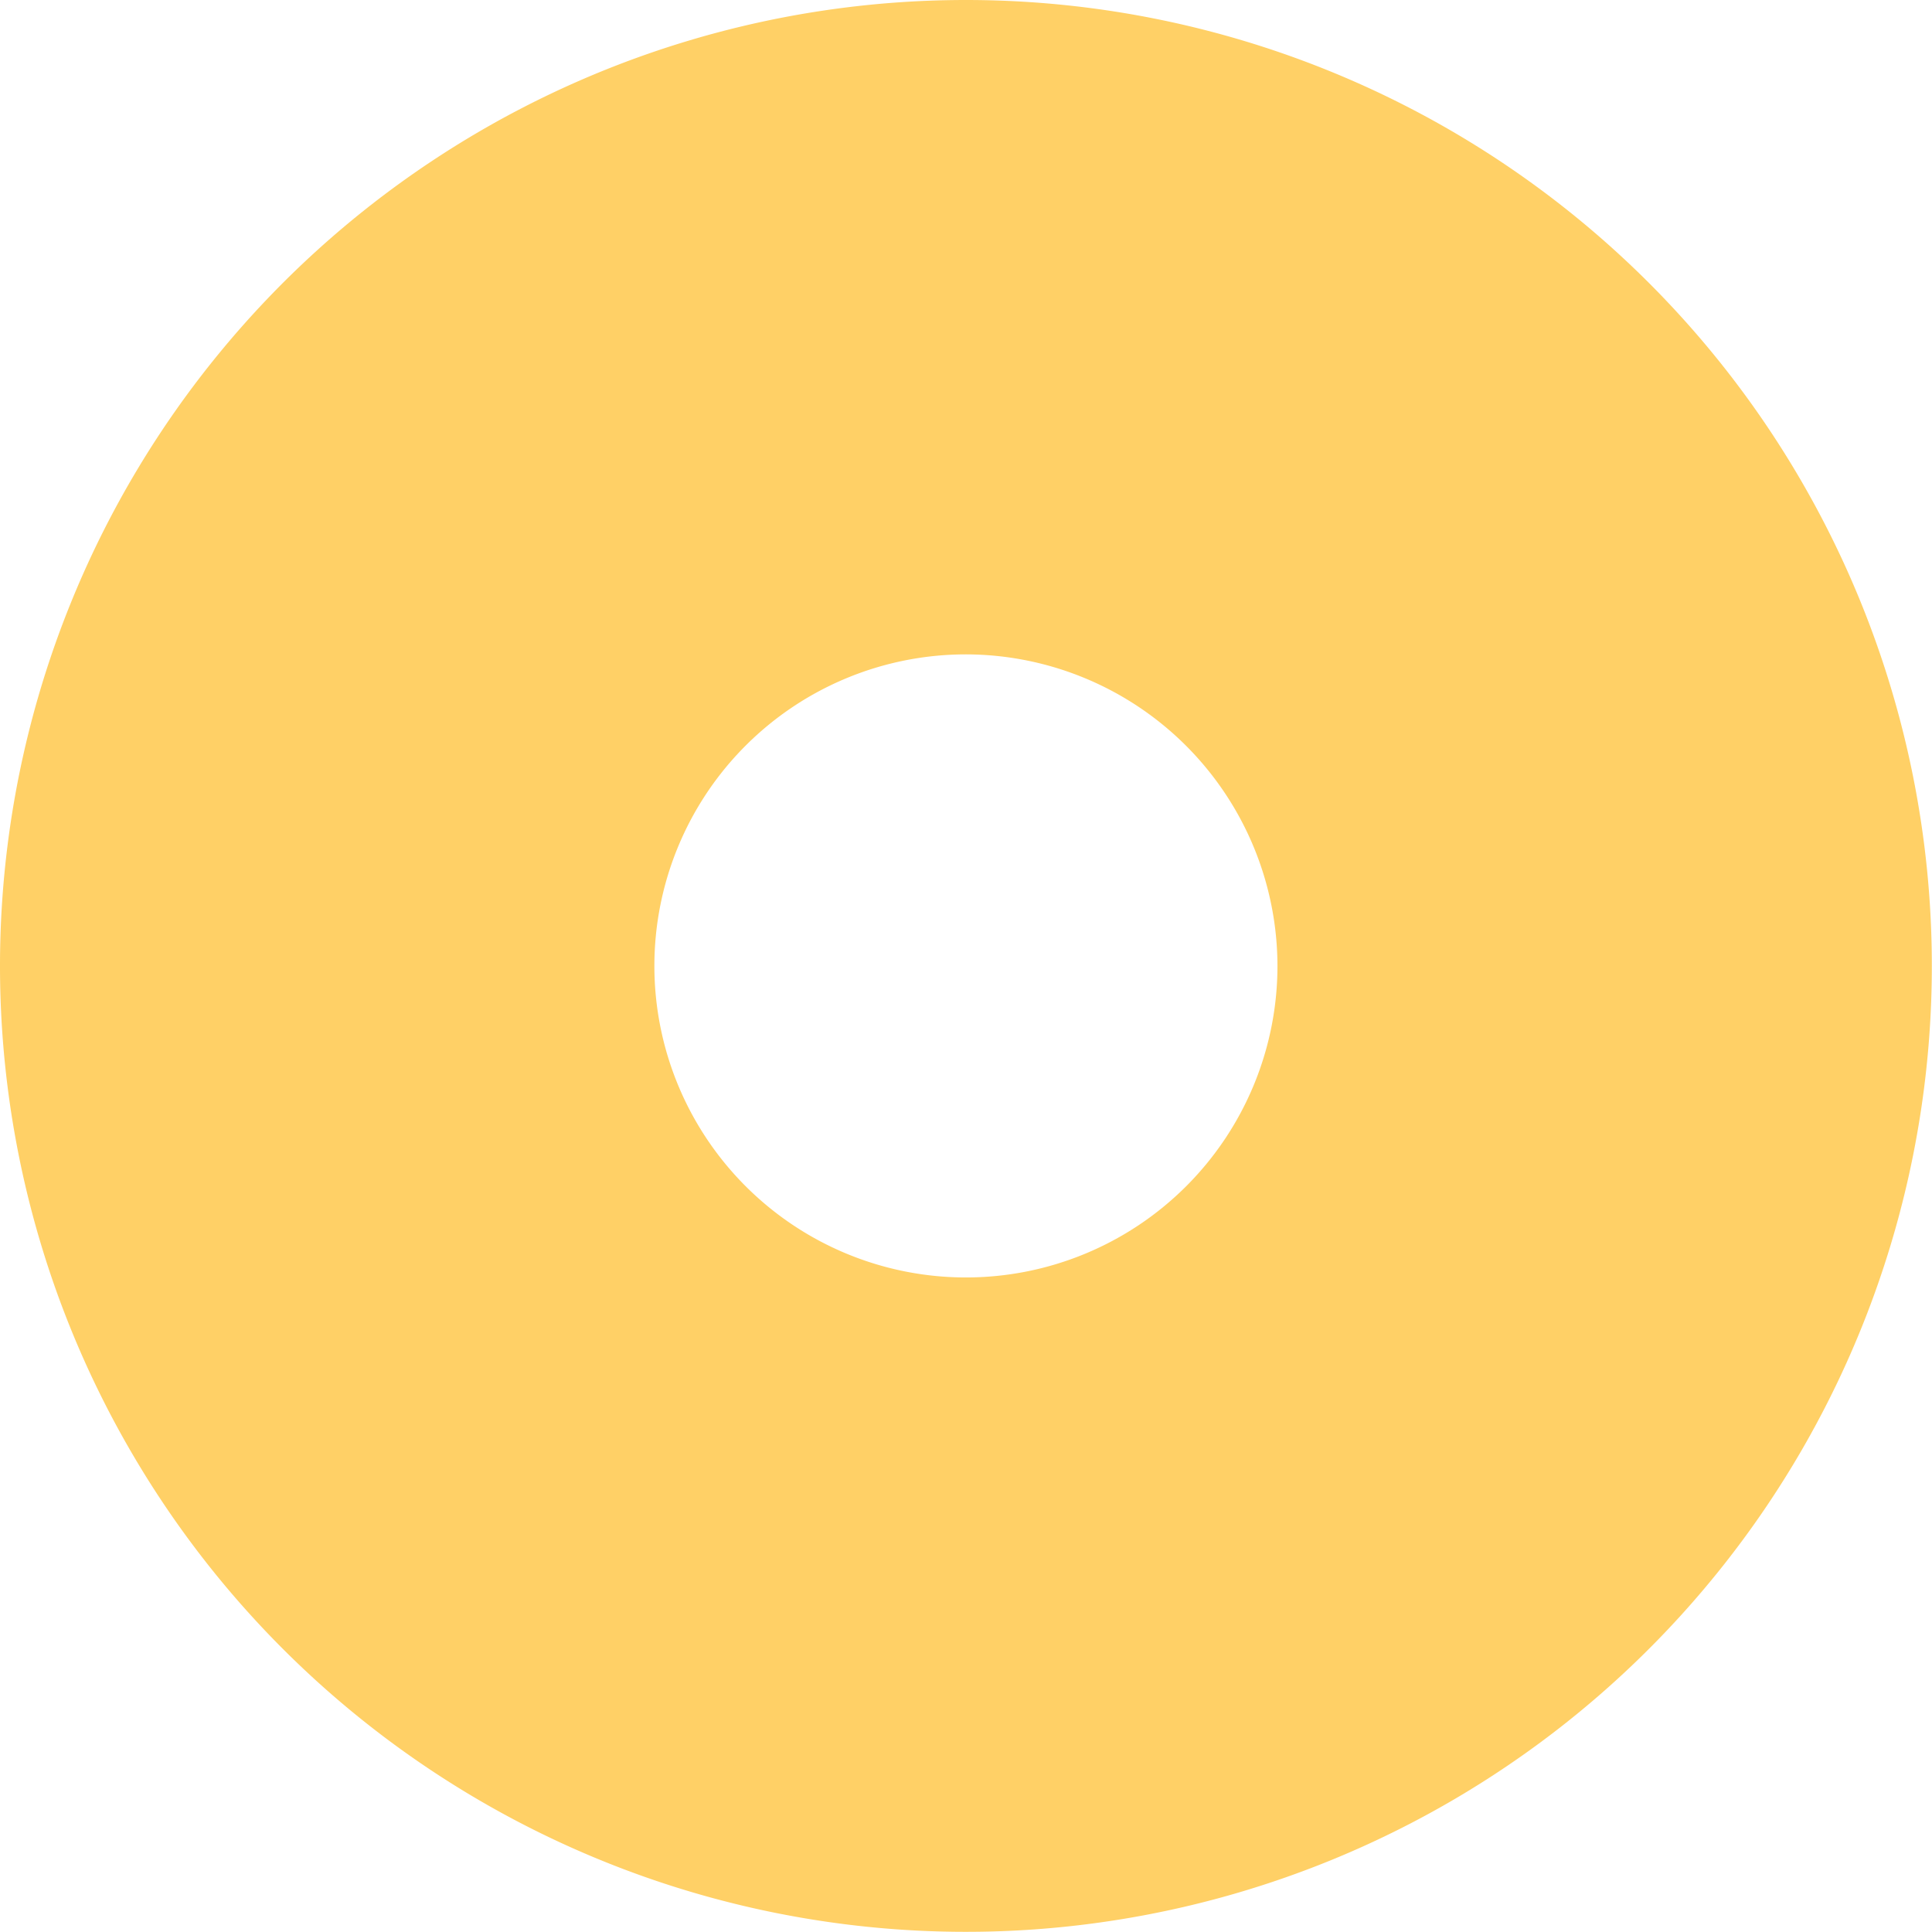 <svg xmlns="http://www.w3.org/2000/svg" width="11.727" height="11.727" viewBox="0 0 11.727 11.727"><defs><style>.a{fill:#ffb000;opacity:0.6;}</style></defs><path class="a" d="M6.426.563a5.863,5.863,0,1,0,5.863,5.863A5.863,5.863,0,0,0,6.426.563ZM8.317,6.426A1.891,1.891,0,1,1,6.426,4.535,1.894,1.894,0,0,1,8.317,6.426Z" transform="translate(-0.563 -0.563)"/></svg>